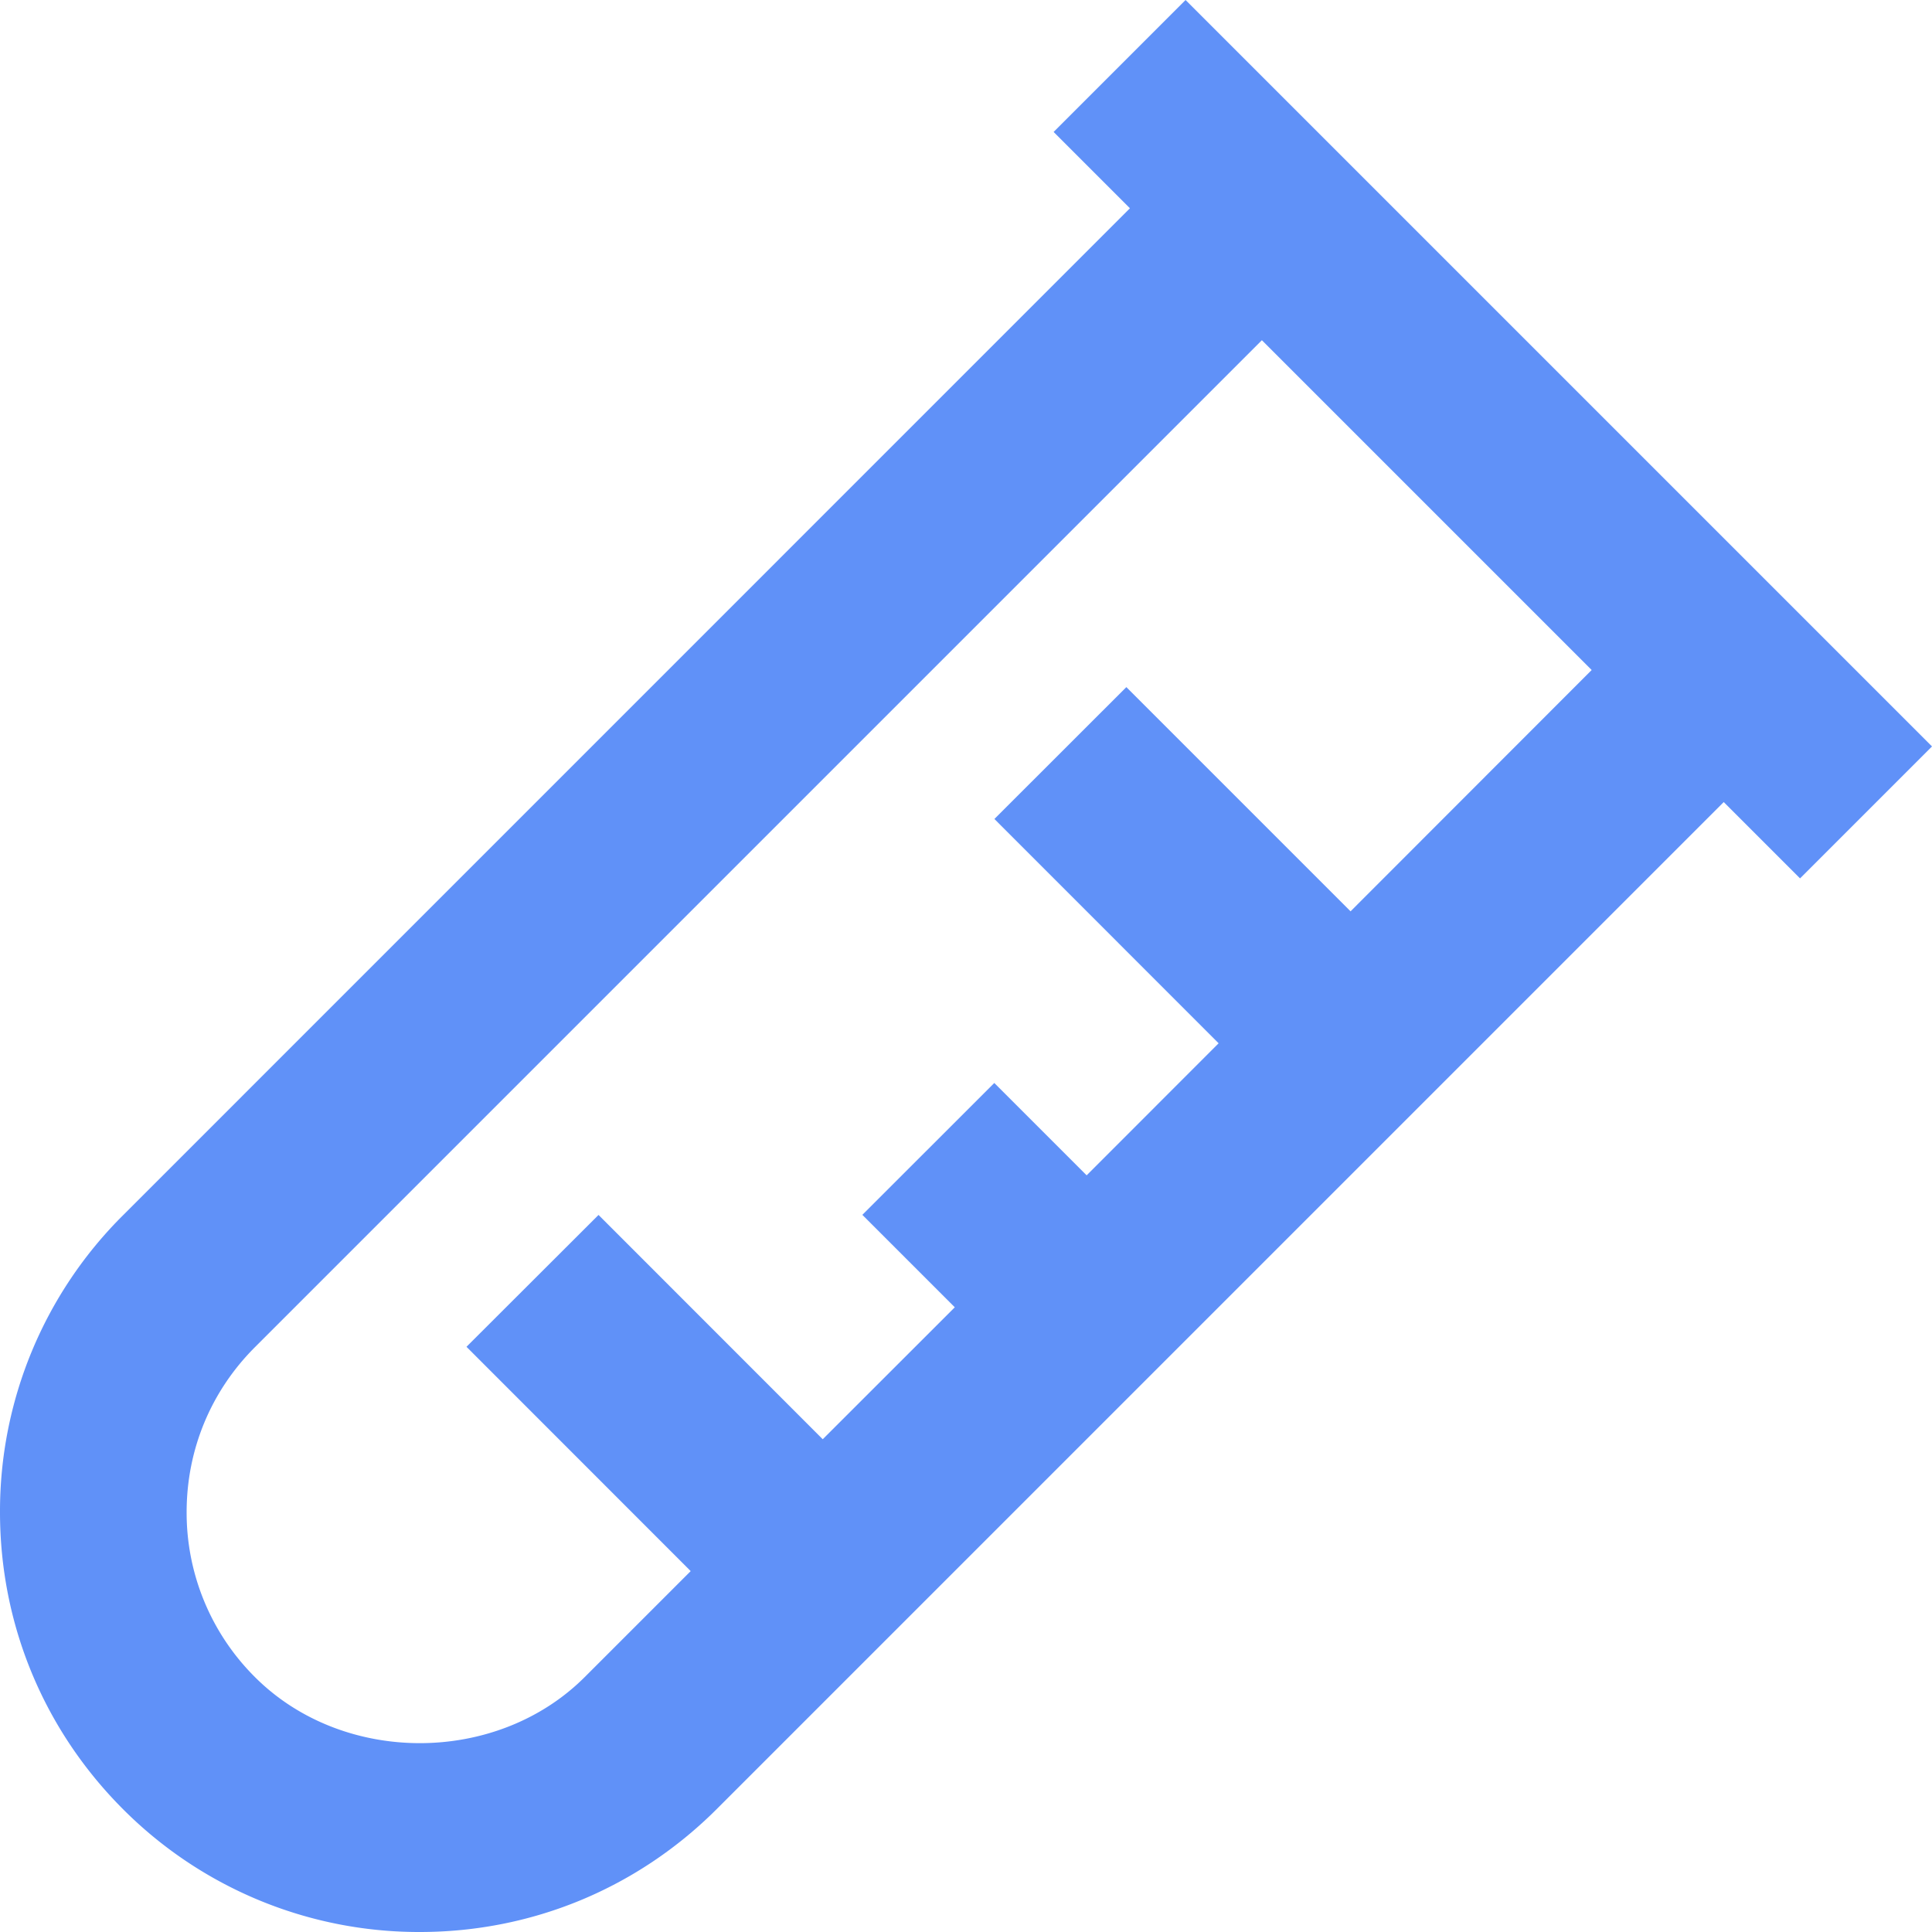 <svg width="20" height="20" fill="none" xmlns="http://www.w3.org/2000/svg"><path d="M10.907 1.366l.79.79L1.274 12.58A4.318 4.318 0 000 15.654c0 1.16.452 2.252 1.273 3.074A4.324 4.324 0 004.346 20c1.16 0 2.252-.452 3.074-1.273L17.844 8.303l.79.79L20 7.727 12.273 0l-1.366 1.366zm3.074 8.068L11.66 7.113l-1.366 1.365 2.321 2.322-1.366 1.367-.956-.956-1.366 1.365.957.957-1.367 1.366-2.321-2.322-1.367 1.365 2.321 2.322-1.097 1.097c-.913.912-2.502.912-3.414 0a2.401 2.401 0 01-.707-1.707c0-.646.25-1.251.707-1.708L13.063 3.522l3.414 3.414-2.496 2.498z" fill="#6091F8"/></svg>